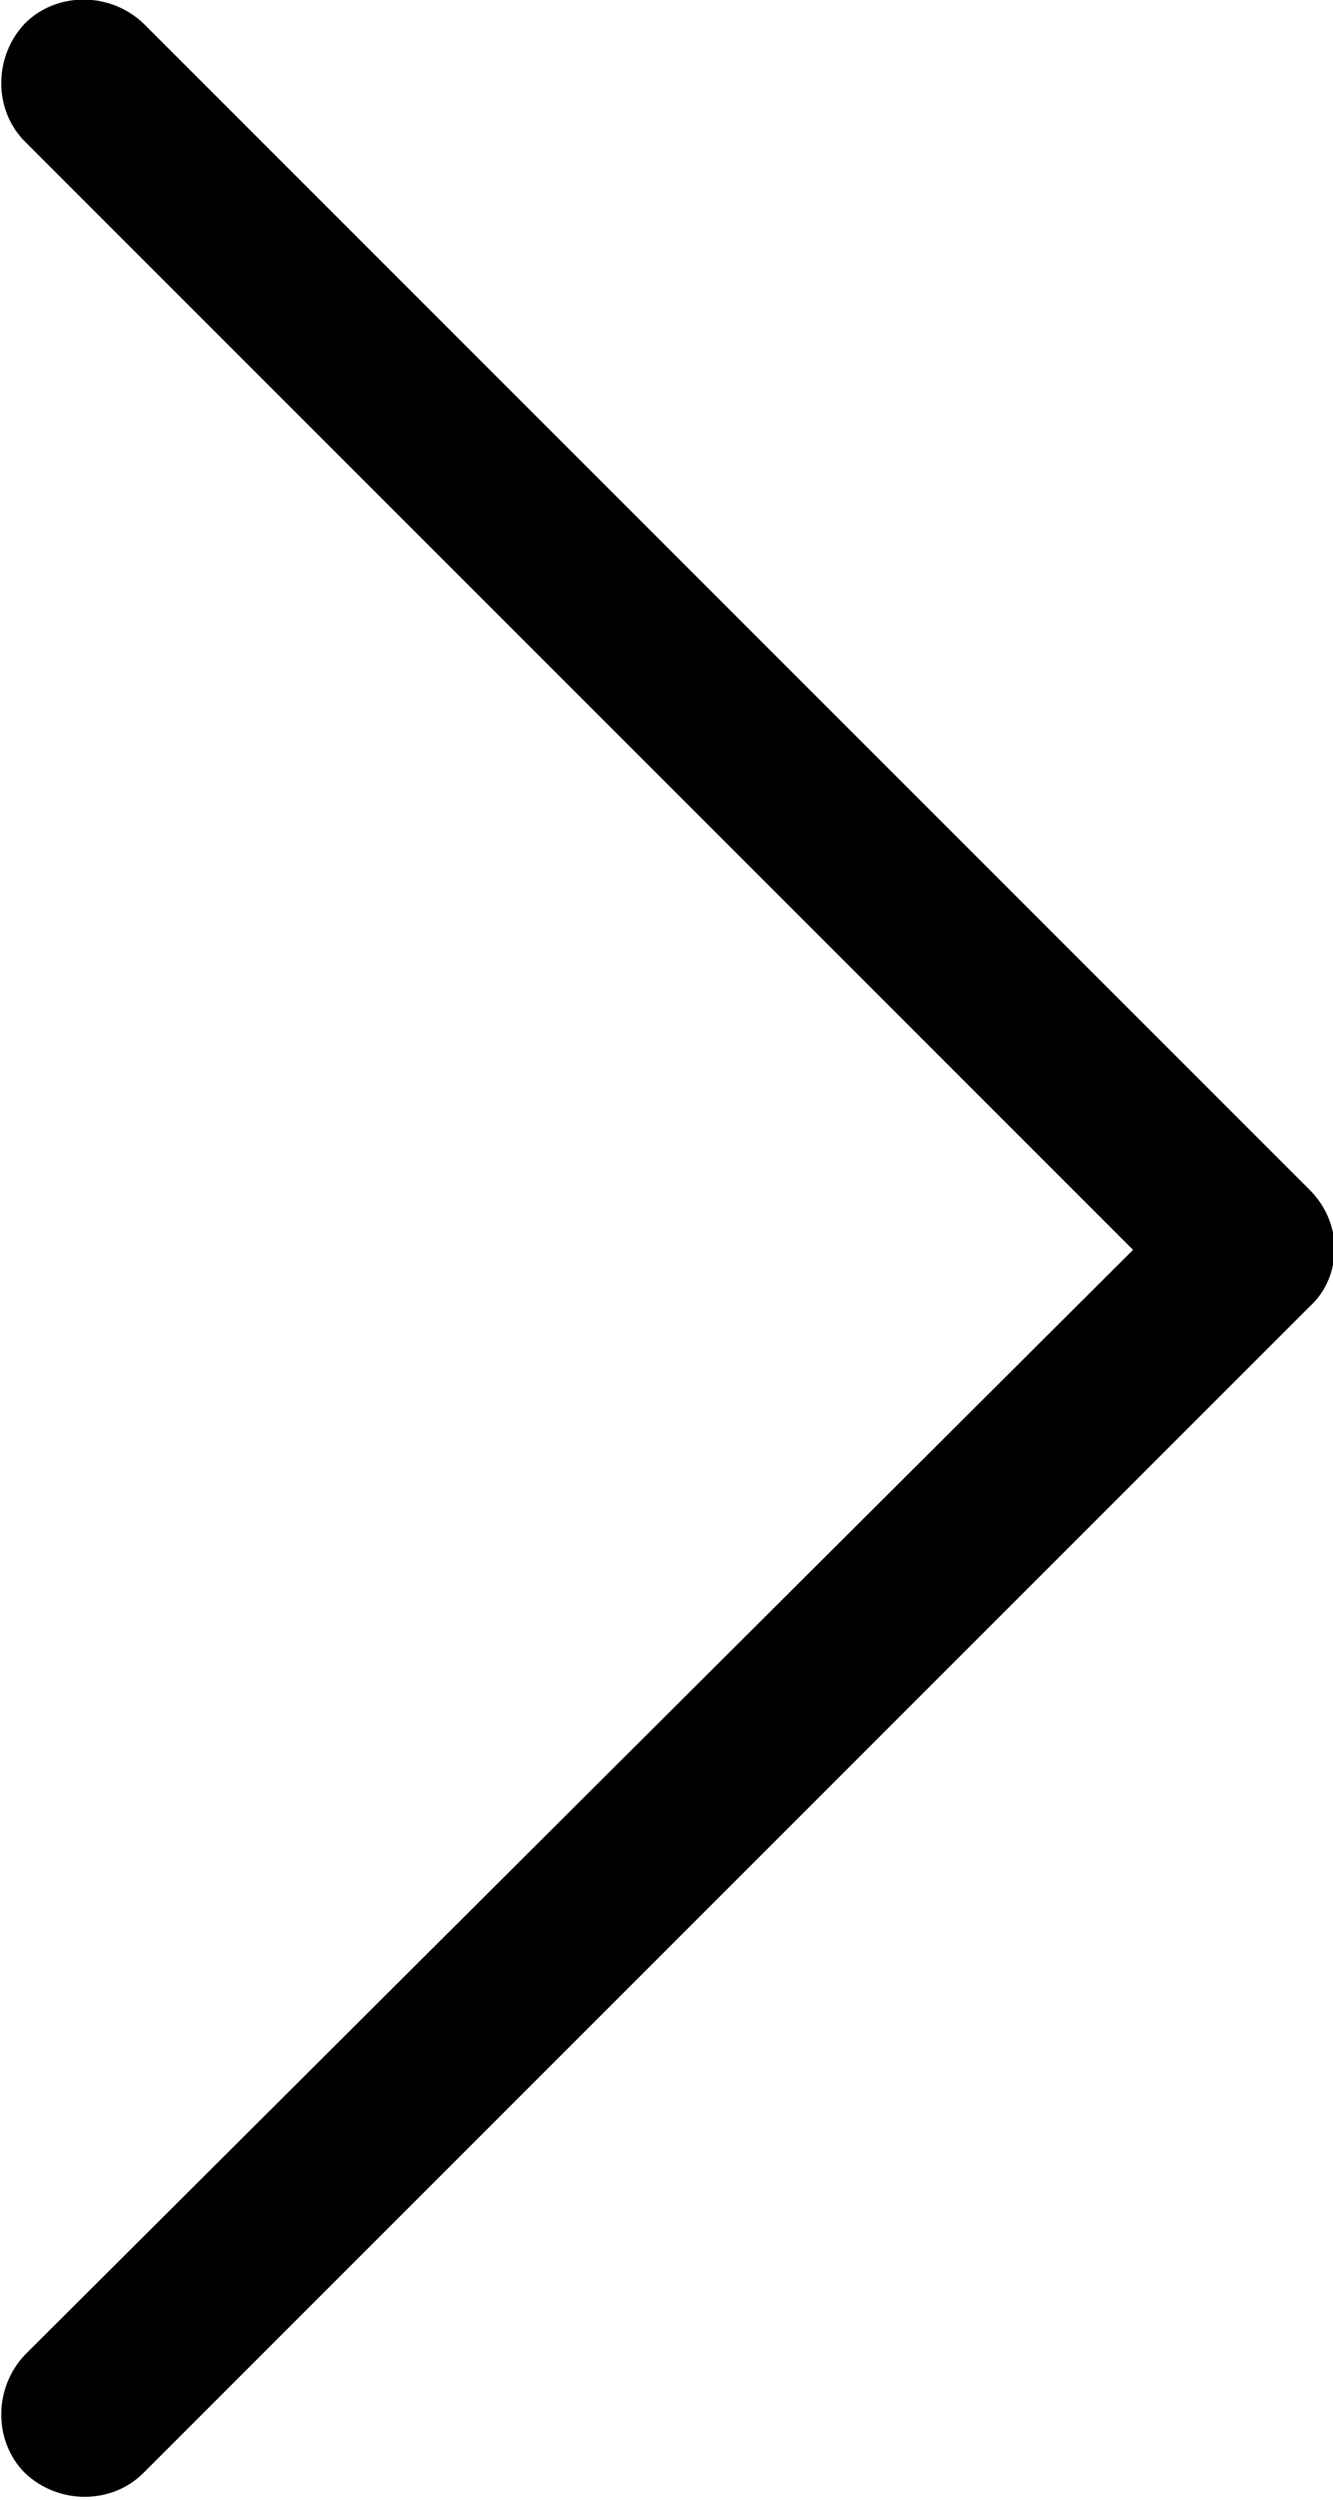 <?xml version="1.0" encoding="utf-8"?>
<!-- Generator: Adobe Illustrator 18.0.0, SVG Export Plug-In . SVG Version: 6.00 Build 0)  -->
<!DOCTYPE svg PUBLIC "-//W3C//DTD SVG 1.1//EN" "http://www.w3.org/Graphics/SVG/1.1/DTD/svg11.dtd">
<svg version="1.1" id="Layer_1" xmlns="http://www.w3.org/2000/svg" xmlns:xlink="http://www.w3.org/1999/xlink" x="0px" y="0px"
	 viewBox="0 0 80 150" enable-background="new 0 0 80 150" xml:space="preserve">
<path d="M68,75L1.5,8.5c-1.9-1.9-1.9-5.1,0-7.1c1.9-1.9,5.1-1.9,7.1,0l70,70c1,1,1.5,2.3,1.5,3.5c0,1.3-0.5,2.6-1.5,3.5l-70,70
	c-1.9,1.9-5.1,1.9-7.1,0v0c-1.9-1.9-1.9-5.1,0-7.1L68,75z"/>
</svg>
